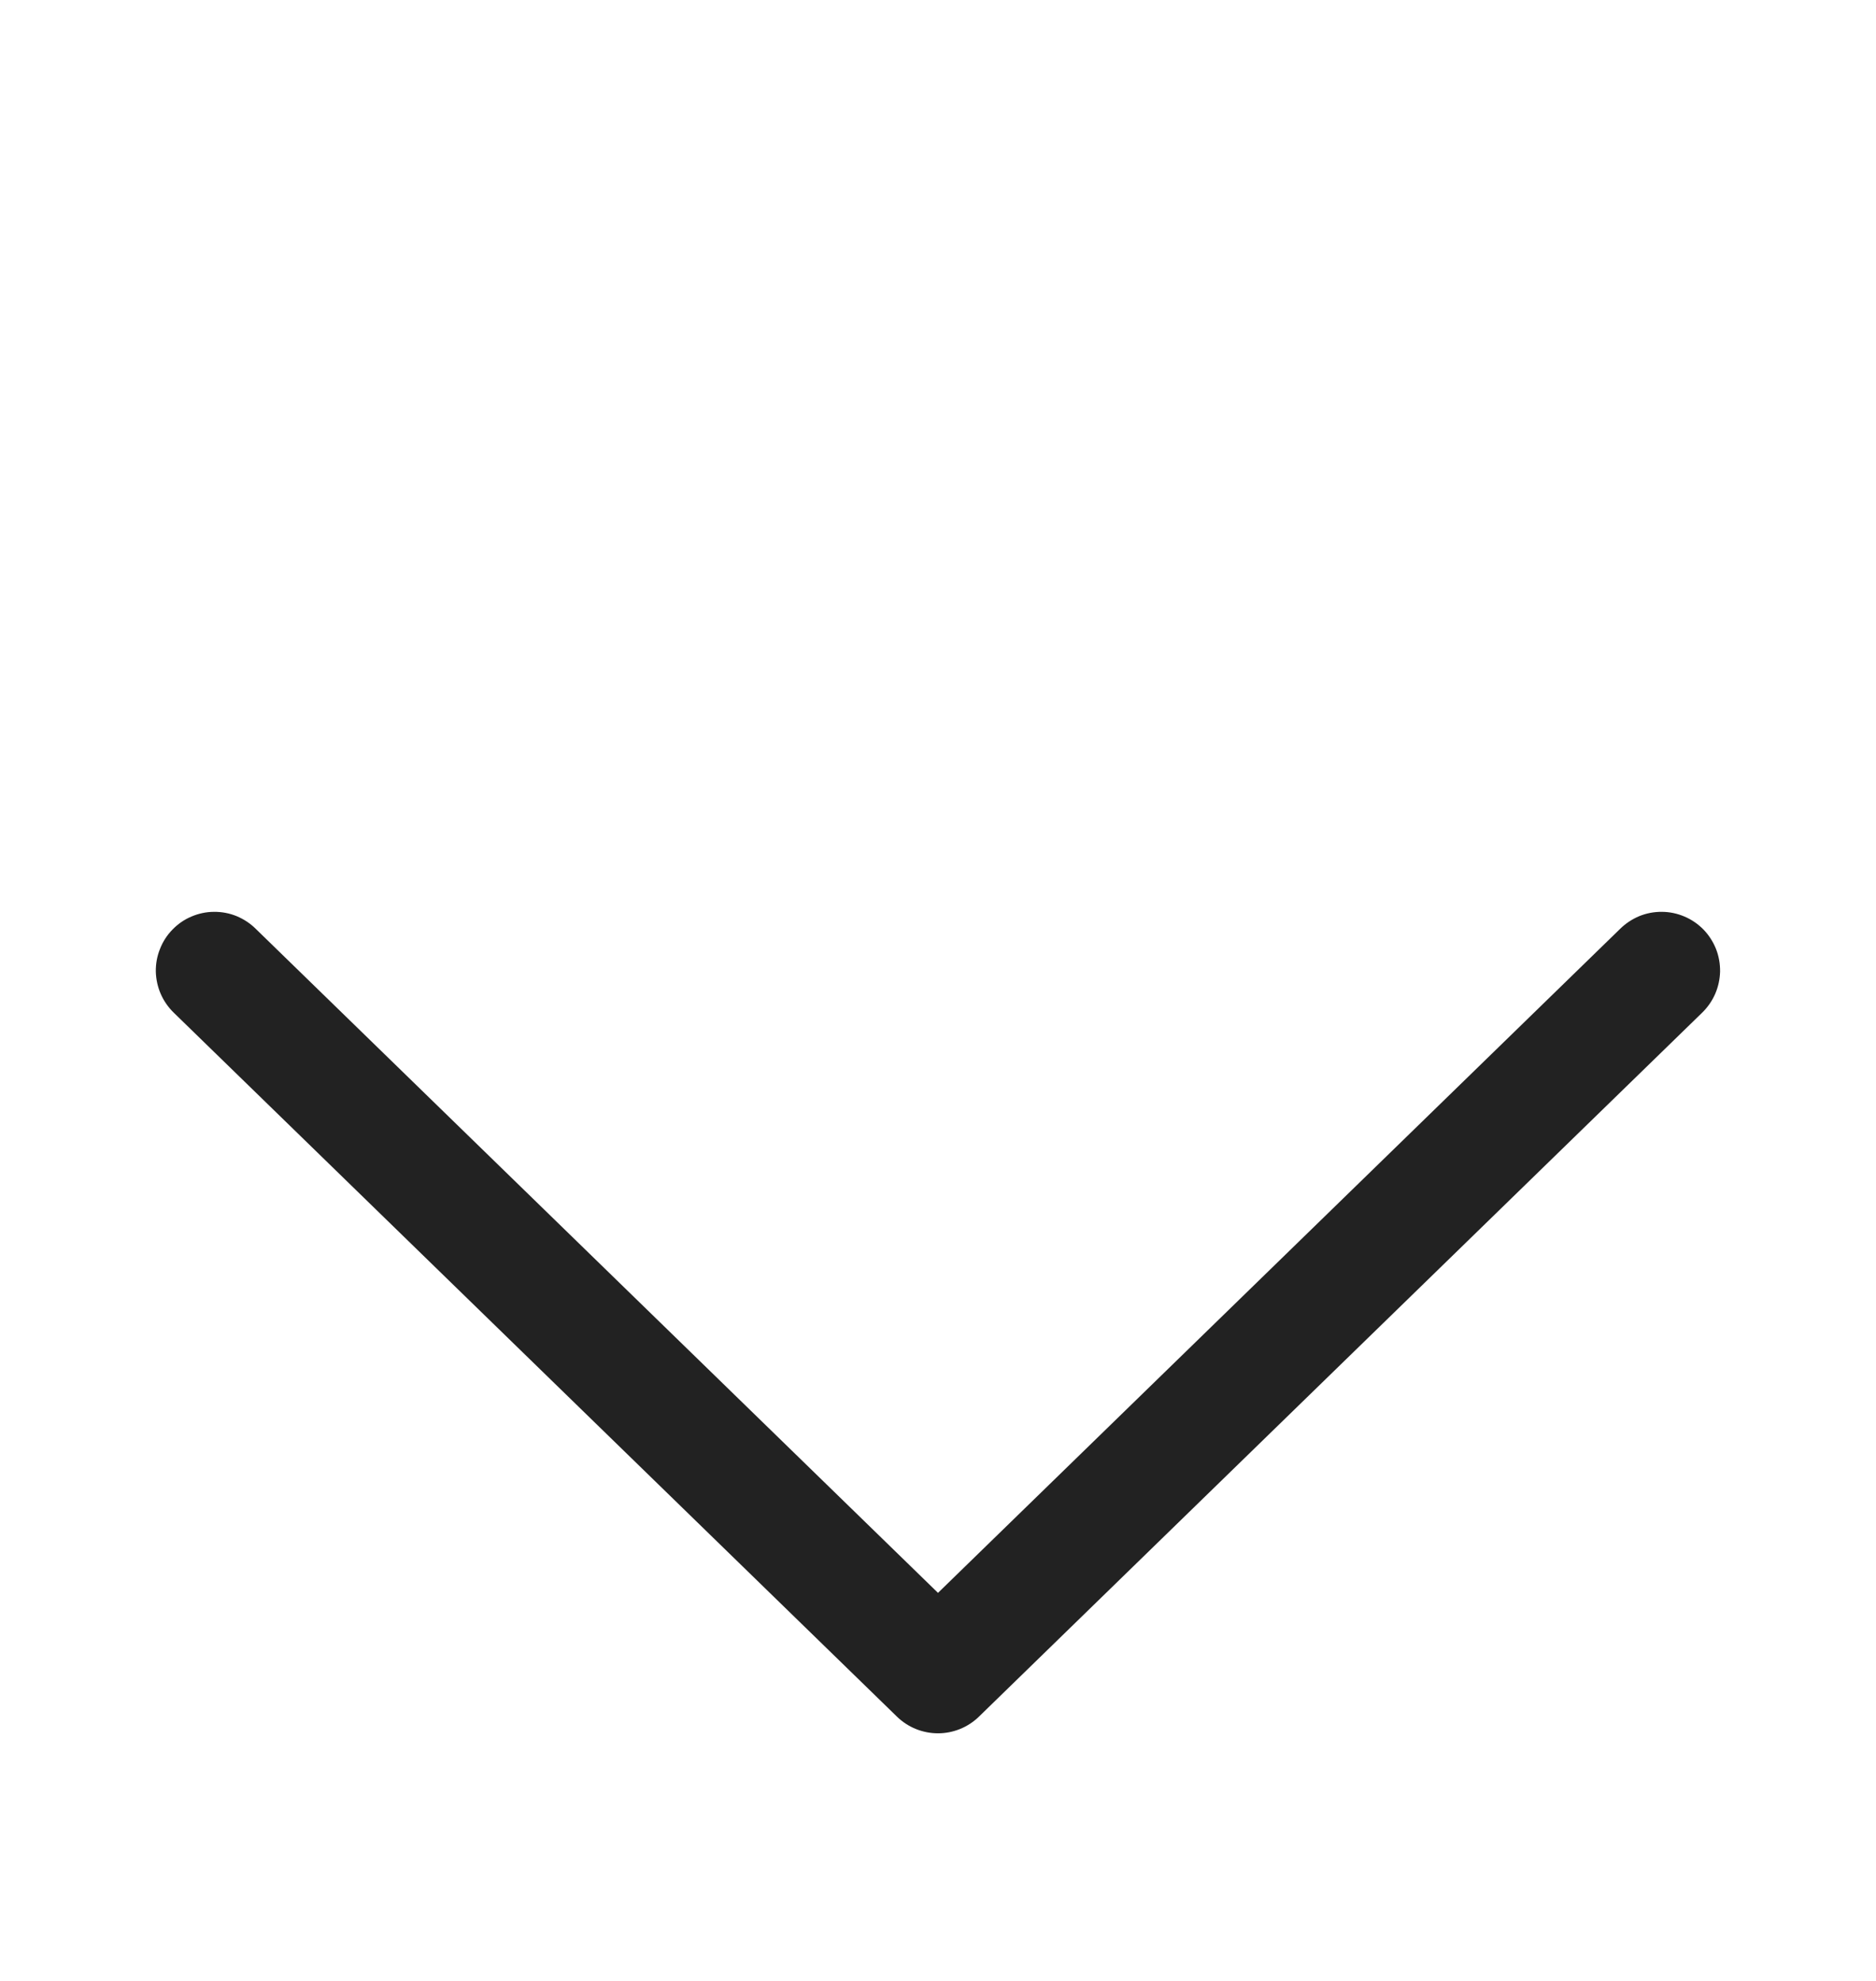 <svg width="18" height="19" viewBox="0 0 18 19" fill="none" xmlns="http://www.w3.org/2000/svg">
<path d="M9 15.278L15.545 8.909C15.598 8.857 15.66 8.816 15.729 8.787C15.798 8.759 15.872 8.745 15.946 8.746C16.02 8.746 16.094 8.762 16.162 8.791C16.231 8.82 16.293 8.863 16.345 8.916C16.396 8.969 16.437 9.032 16.465 9.102C16.492 9.171 16.505 9.245 16.504 9.319C16.502 9.393 16.486 9.467 16.456 9.535C16.426 9.603 16.383 9.664 16.329 9.716L9.392 16.466C9.287 16.568 9.146 16.625 9 16.625C8.853 16.625 8.712 16.568 8.607 16.466L1.67 9.716C1.616 9.664 1.573 9.603 1.543 9.535C1.513 9.467 1.497 9.393 1.495 9.319C1.494 9.245 1.507 9.171 1.535 9.102C1.562 9.032 1.603 8.969 1.655 8.916C1.706 8.863 1.768 8.82 1.837 8.791C1.905 8.762 1.979 8.746 2.053 8.746C2.127 8.745 2.201 8.759 2.27 8.787C2.339 8.816 2.402 8.857 2.454 8.909L9 15.278Z" fill="#222222"/>
</svg>
